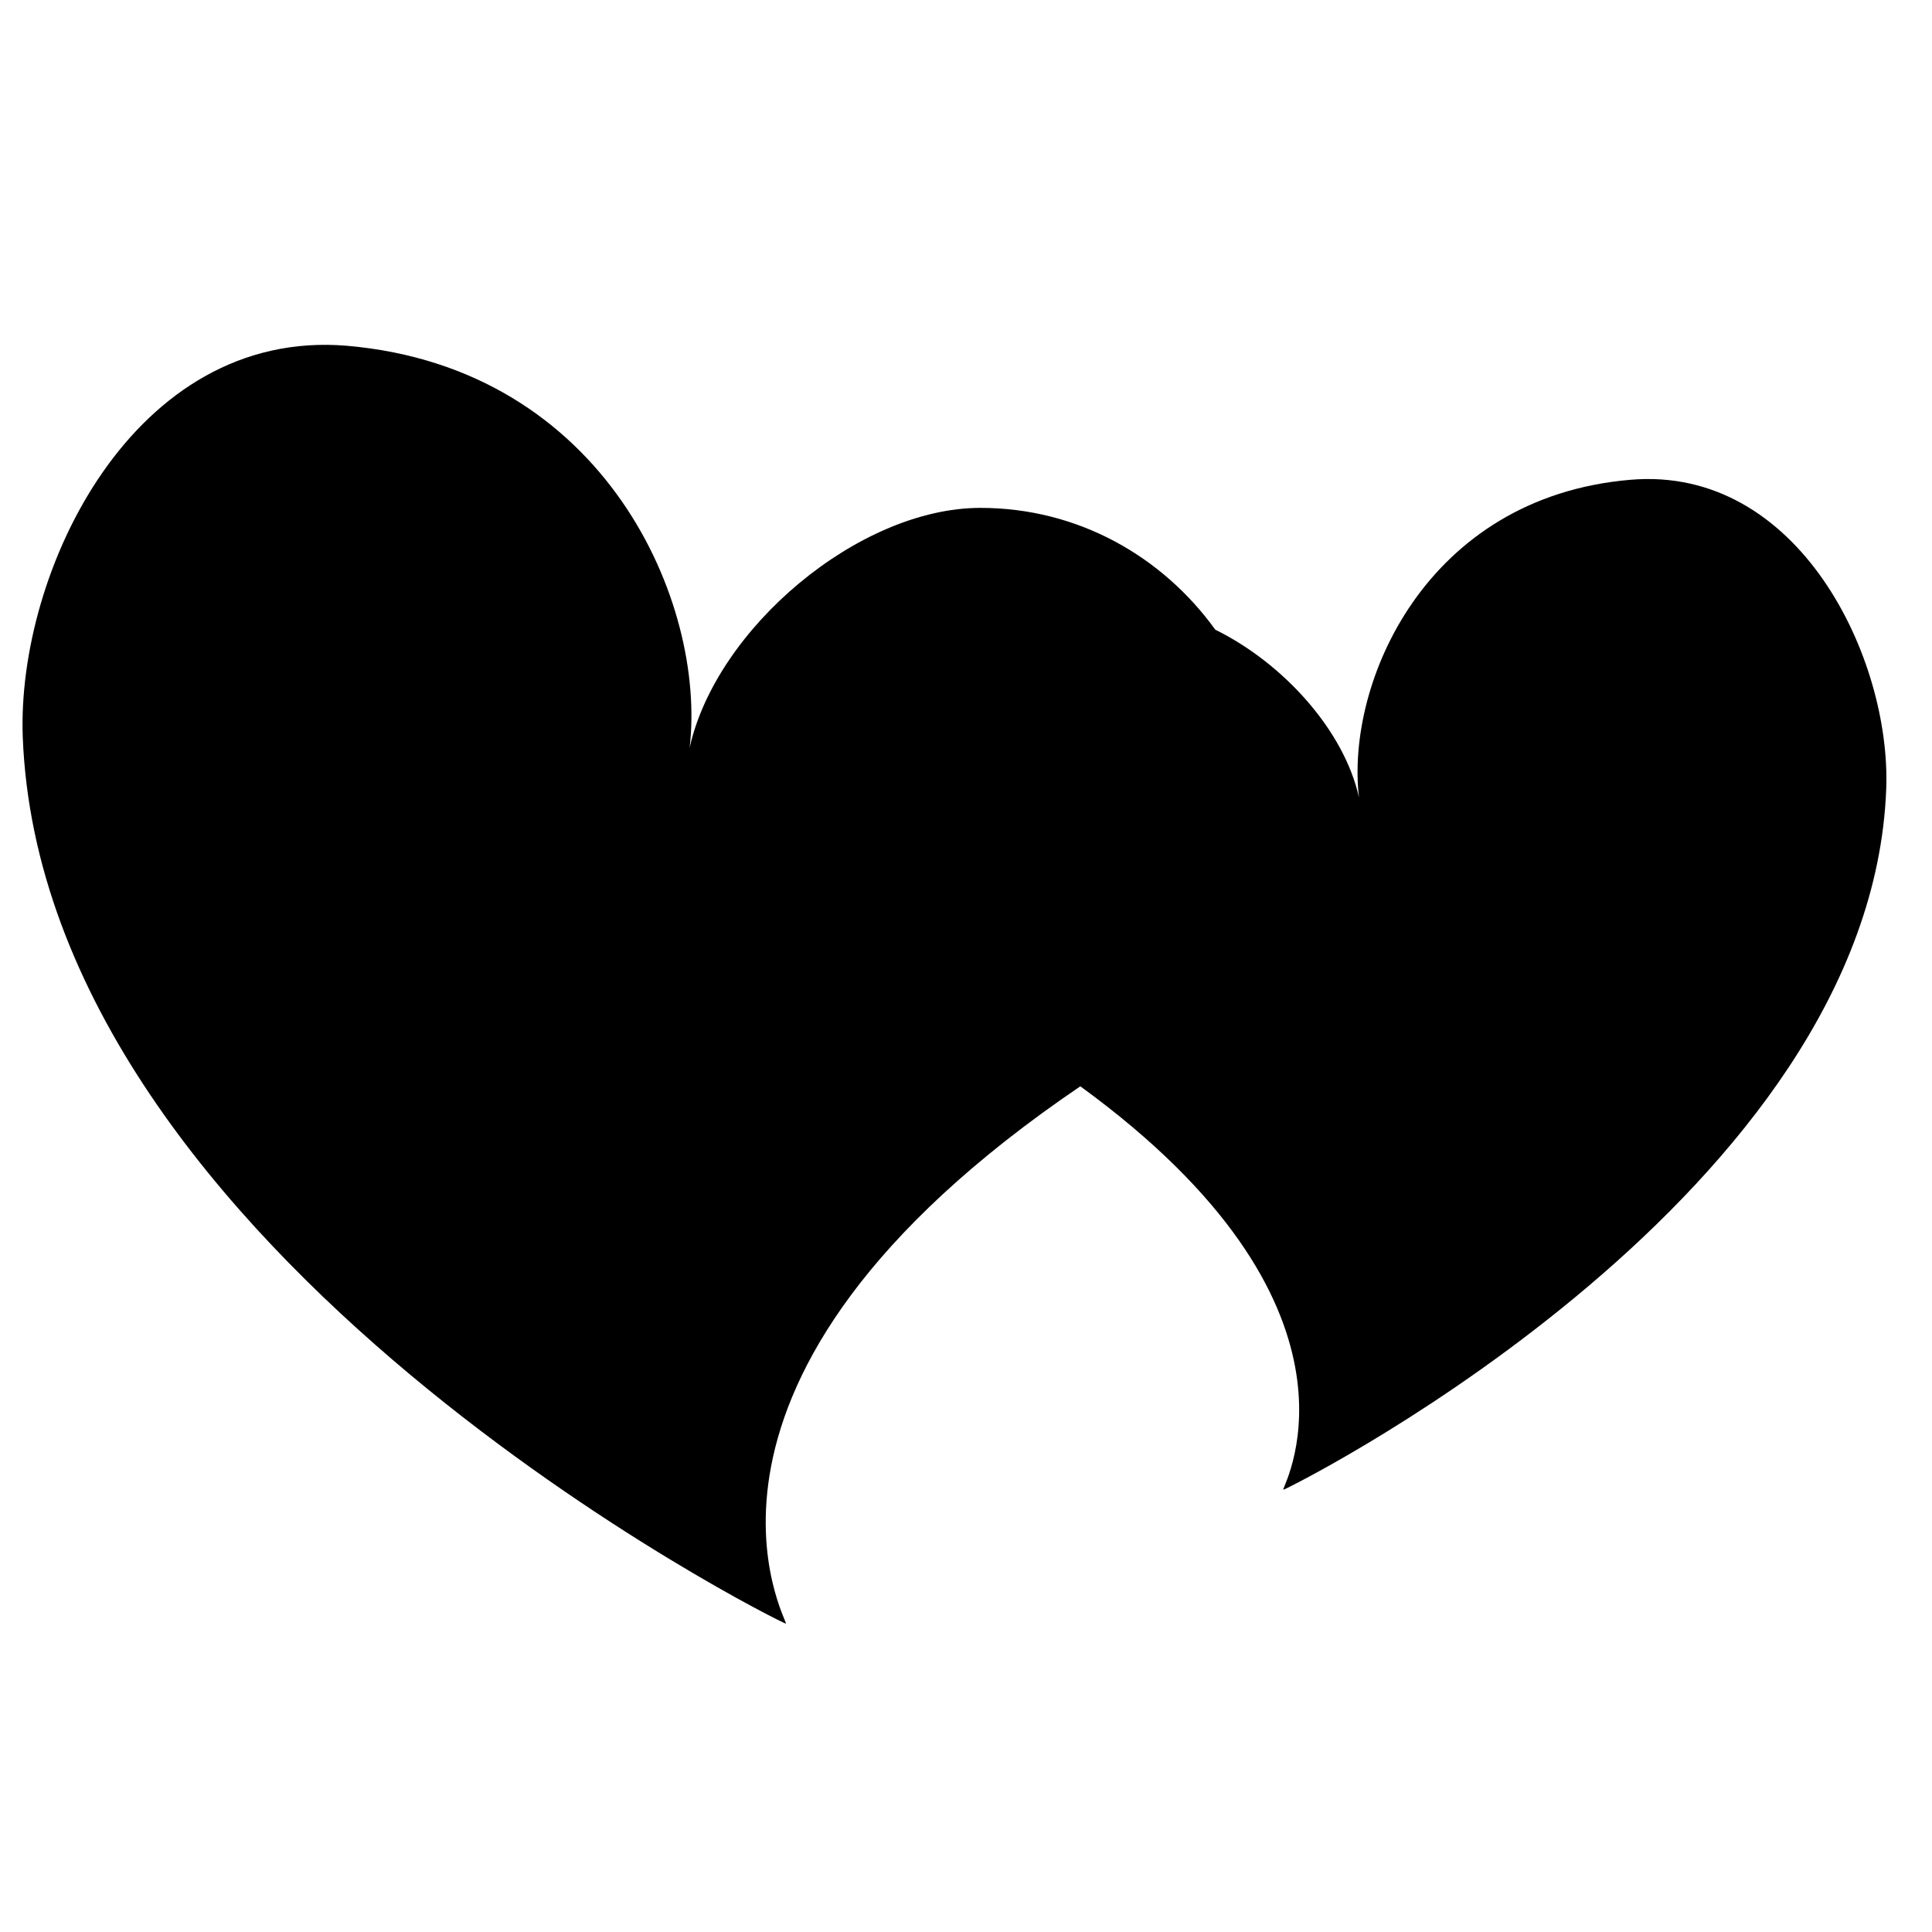 <?xml version="1.0" encoding="UTF-8"?>
<!DOCTYPE svg PUBLIC "-//W3C//DTD SVG 1.1//EN" "http://www.w3.org/Graphics/SVG/1.1/DTD/svg11.dtd">
<!-- Creator: CorelDRAW 2021 (64-Bit) -->
<svg xmlns="http://www.w3.org/2000/svg" xml:space="preserve" width="70mm" height="70mm" version="1.1" style="shape-rendering:geometricPrecision; text-rendering:geometricPrecision; image-rendering:optimizeQuality; fill-rule:evenodd; clip-rule:evenodd"
viewBox="0 0 7000 7000"
 xmlns:xlink="http://www.w3.org/1999/xlink"
 xmlns:xodm="http://www.corel.com/coreldraw/odm/2003">
 <defs>
  <style type="text/css">
   <![CDATA[
    .fil0 {fill:black;fill-rule:nonzero}
   ]]>
  </style>
 </defs>
 <g id="Warstwa_x0020_1">
  <path class="fil0" d="M4403.17 2281.41c-192.2,-266.2 -498.11,-441.25 -850.97,-441.25 -440.97,0 -957.81,437.34 -1053.58,869.28 61.42,-522.29 -303.64,-1375.3 -1241.55,-1456.62 -773.51,-65.05 -1196.38,816.86 -1174.68,1416.85 72.29,1879.48 2750.55,3213.18 2765.01,3213.18 13.65,0 -511.16,-876.17 1066.83,-1946.97 1086.41,791.09 743.37,1429.77 734.98,1460.78l3.2 0c89.02,-39.74 2126.75,-1081 2181.68,-2537.78 18.07,-473.5 -316.26,-1172.89 -927.09,-1120.5 -742.78,63.25 -1031.92,737.36 -983.12,1151.19 -53.65,-242.65 -273.34,-486.16 -520.71,-608.16z"/>
 </g>
</svg>
